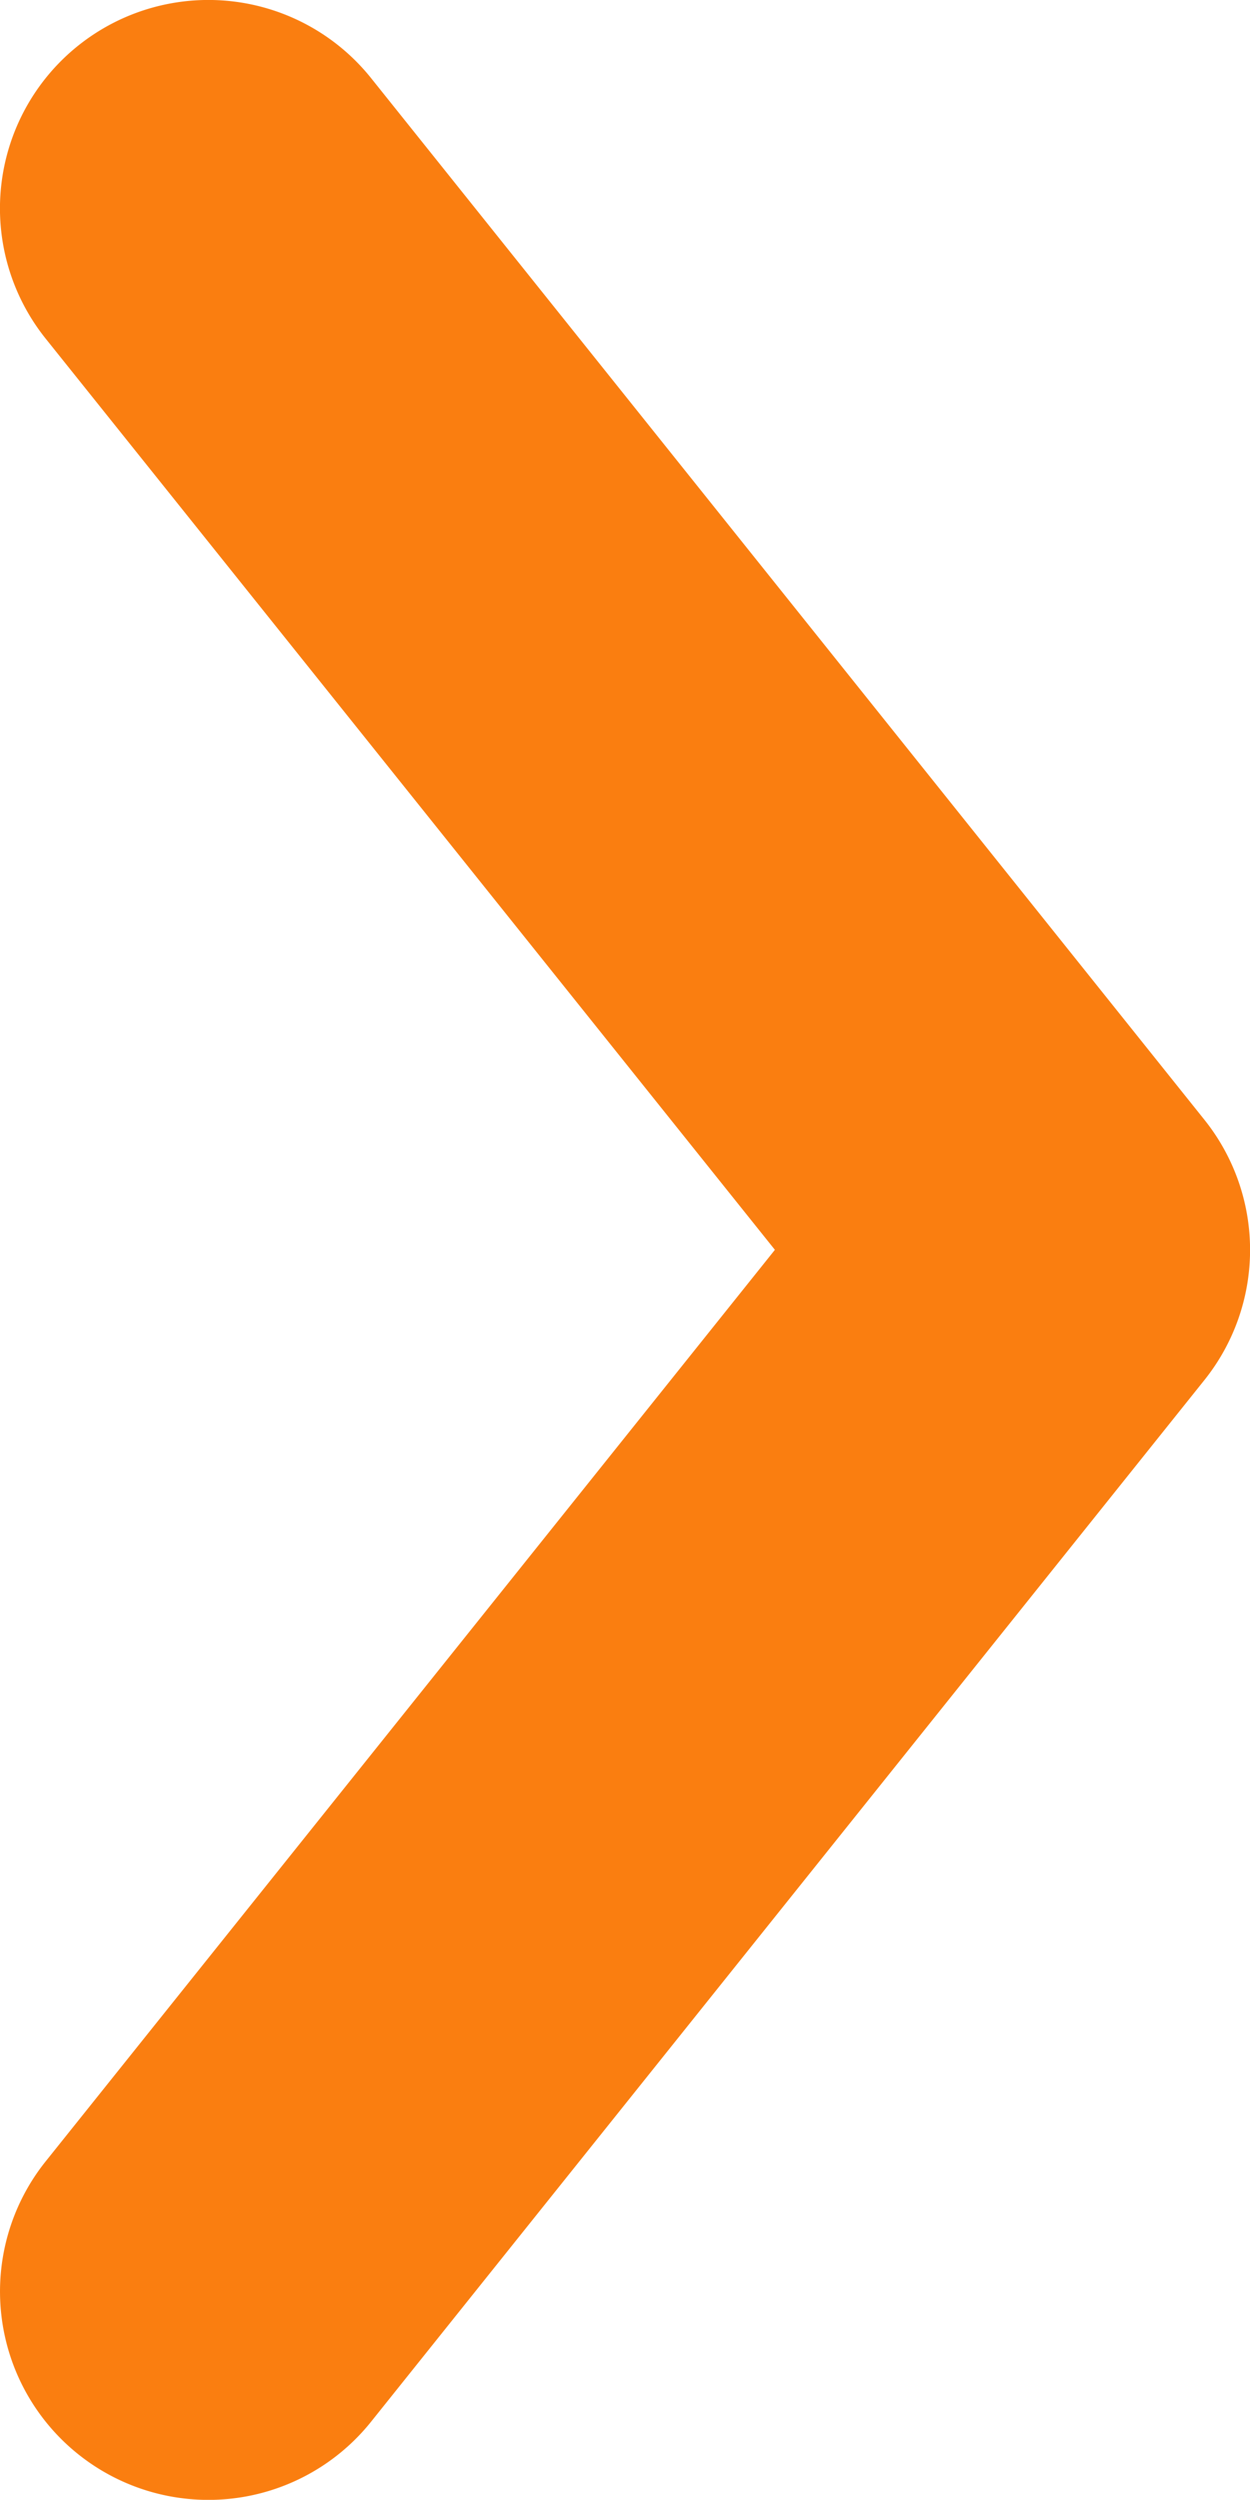 <svg width="7.501" height="15.001" fill="none" xmlns="http://www.w3.org/2000/svg"><path d="m2.227 14.532 5-6.25a1.25 1.25 0 0 0 0-1.563l-5-6.25A1.25 1.25 0 1 0 .274 2.032L4.65 7.5.274 12.97a1.25 1.25 0 1 0 1.953 1.562Z" fill="#FA7E10" fill-rule="evenodd"/></svg>